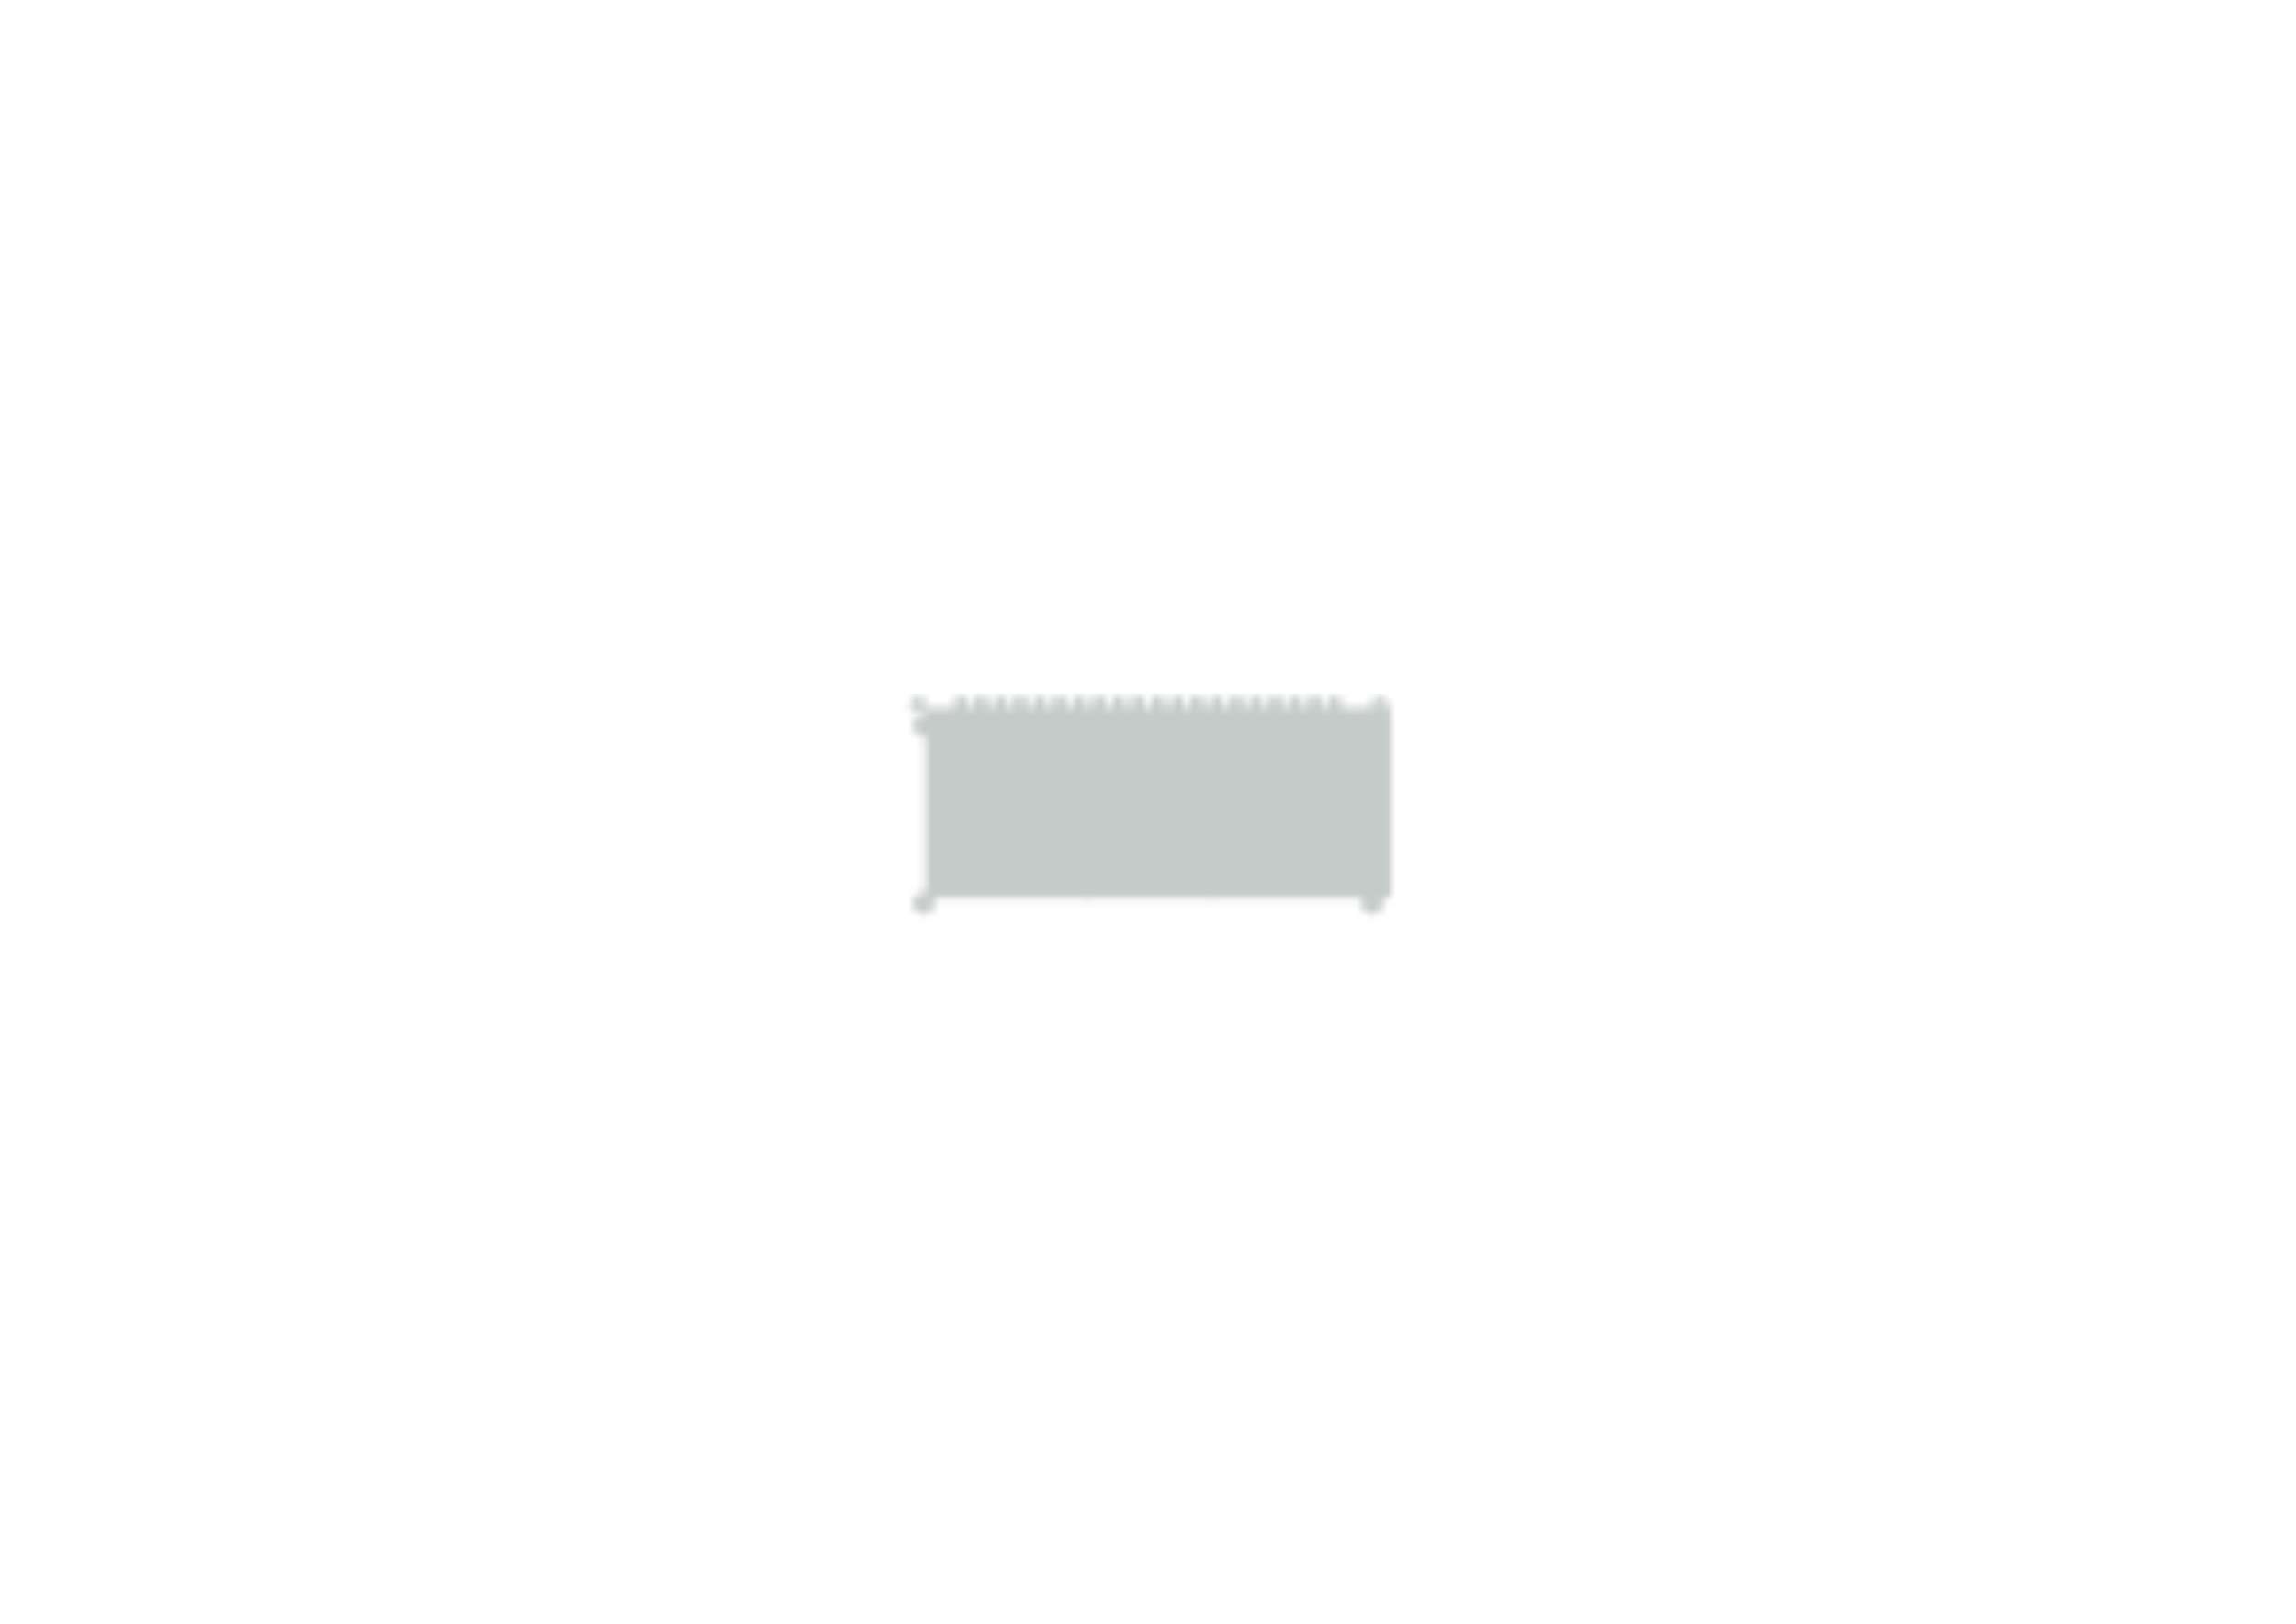 <?xml version='1.0' encoding='ASCII' standalone='yes'?>
<svg xmlns="http://www.w3.org/2000/svg" version="1.1" width="297.002mm" height="210.007mm" viewBox="0 0 297.002 210.007">
            <title>Picture generated by PcbDraw </title>
            <desc>Picture generated by PcbDraw</desc>
        <defs><clipPath id="cut-off"><path d=" M 116.001 117.334 A 3 3 0 0 0 119.001 120.334 L 178.001 120.334 A 3 3 0 0 0 181.001 117.334 L 181.001 92.673 A 3 3 0 0 0 178.001 89.673 L 119.001 89.673 A 3 3 0 0 0 116.001 92.673 L 116.001 117.334 " style="fill-rule: evenodd;"/></clipPath><mask id="pads-mask-silkscreen"><rect x="117.046" y="91.524" width="60.215" height="24.644" fill="white"/><g style="fill:#000000; fill-opacity:0.0;  stroke:#000000; stroke-width:0.5; stroke-opacity:1;  stroke-linecap:round; stroke-linejoin:round;">
<path d="M118.541 90.374 A0.75 0.75 0.0 0 0 117.791 91.124"/>
<path d="M119.291 91.124 A0.75 0.75 0.0 0 0 118.541 90.374"/>
<path d="M117.791 91.124 A0.75 0.75 0.0 0 0 118.541 91.874"/>
<path d="M118.541 91.874 A0.75 0.75 0.0 0 0 119.291 91.124"/>
<path d="M178.231 90.374 A0.75 0.75 0.0 0 0 177.481 91.124"/>
<path d="M178.981 91.124 A0.75 0.75 0.0 0 0 178.231 90.374"/>
<path d="M177.481 91.124 A0.75 0.75 0.0 0 0 178.231 91.874"/>
<path d="M178.231 91.874 A0.75 0.75 0.0 0 0 178.981 91.124"/>
<g style="fill:#000000; fill-opacity:1;  stroke:#000000; stroke-width:0; stroke-opacity:1;  stroke-linecap:round; stroke-linejoin:round;">
<circle cx="140.488" cy="116.91" r="0.2"/> 
</g>
<g style="fill:#000000; fill-opacity:1;  stroke:#000000; stroke-width:0; stroke-opacity:1;  stroke-linecap:round; stroke-linejoin:round;">
<circle cx="156.488" cy="116.91" r="0.2"/> 
</g>
<g style="fill:#000000; fill-opacity:1;  stroke:#000000; stroke-width:0; stroke-opacity:1;  stroke-linecap:round; stroke-linejoin:round;">
<path style="fill:#000000; fill-opacity:1;  stroke:#000000; stroke-width:0; stroke-opacity:1;  stroke-linecap:round; stroke-linejoin:round;fill-rule:evenodd;" d="M 138.163,113.811 138.143,113.807 138.127,113.796 138.116,113.779 138.112,113.76 138.112,111.56 138.116,111.54 138.127,111.524 138.143,111.513 138.163,111.509 138.513,111.509 138.532,111.513 138.549,111.524 138.56,111.54 138.564,111.56 138.564,113.76 138.56,113.779 138.549,113.796 138.532,113.807 138.513,113.811 Z"/> 
<path style="fill:#000000; fill-opacity:1;  stroke:#000000; stroke-width:0; stroke-opacity:1;  stroke-linecap:round; stroke-linejoin:round;fill-rule:evenodd;" d="M 138.863,113.811 138.843,113.807 138.827,113.796 138.816,113.779 138.812,113.76 138.812,111.56 138.816,111.54 138.827,111.524 138.843,111.513 138.863,111.509 139.213,111.509 139.232,111.513 139.249,111.524 139.26,111.54 139.263,111.56 139.263,113.76 139.26,113.779 139.249,113.796 139.232,113.807 139.213,113.811 Z"/> 
<path style="fill:#000000; fill-opacity:1;  stroke:#000000; stroke-width:0; stroke-opacity:1;  stroke-linecap:round; stroke-linejoin:round;fill-rule:evenodd;" d="M 139.563,113.811 139.543,113.807 139.527,113.796 139.516,113.779 139.512,113.76 139.512,111.56 139.516,111.54 139.527,111.524 139.543,111.513 139.563,111.509 139.913,111.509 139.932,111.513 139.949,111.524 139.96,111.54 139.964,111.56 139.964,113.76 139.96,113.779 139.949,113.796 139.932,113.807 139.913,113.811 Z"/> 
<path style="fill:#000000; fill-opacity:1;  stroke:#000000; stroke-width:0; stroke-opacity:1;  stroke-linecap:round; stroke-linejoin:round;fill-rule:evenodd;" d="M 140.263,113.811 140.243,113.807 140.227,113.796 140.216,113.779 140.212,113.76 140.212,111.56 140.216,111.54 140.227,111.524 140.243,111.513 140.263,111.509 140.613,111.509 140.632,111.513 140.649,111.524 140.66,111.54 140.663,111.56 140.663,113.76 140.66,113.779 140.649,113.796 140.632,113.807 140.613,113.811 Z"/> 
<path style="fill:#000000; fill-opacity:1;  stroke:#000000; stroke-width:0; stroke-opacity:1;  stroke-linecap:round; stroke-linejoin:round;fill-rule:evenodd;" d="M 140.963,113.811 140.943,113.807 140.927,113.796 140.916,113.779 140.912,113.76 140.912,111.56 140.916,111.54 140.927,111.524 140.943,111.513 140.963,111.509 141.313,111.509 141.332,111.513 141.349,111.524 141.36,111.54 141.363,111.56 141.363,113.76 141.36,113.779 141.349,113.796 141.332,113.807 141.313,113.811 Z"/> 
<path style="fill:#000000; fill-opacity:1;  stroke:#000000; stroke-width:0; stroke-opacity:1;  stroke-linecap:round; stroke-linejoin:round;fill-rule:evenodd;" d="M 141.663,113.811 141.643,113.807 141.627,113.796 141.616,113.779 141.612,113.76 141.612,111.56 141.616,111.54 141.627,111.524 141.643,111.513 141.663,111.509 142.013,111.509 142.032,111.513 142.049,111.524 142.06,111.54 142.064,111.56 142.064,113.76 142.06,113.779 142.049,113.796 142.032,113.807 142.013,113.811 Z"/> 
<path style="fill:#000000; fill-opacity:1;  stroke:#000000; stroke-width:0; stroke-opacity:1;  stroke-linecap:round; stroke-linejoin:round;fill-rule:evenodd;" d="M 142.363,113.811 142.343,113.807 142.327,113.796 142.316,113.779 142.312,113.76 142.312,111.56 142.316,111.54 142.327,111.524 142.343,111.513 142.363,111.509 142.713,111.509 142.732,111.513 142.749,111.524 142.76,111.54 142.763,111.56 142.763,113.76 142.76,113.779 142.749,113.796 142.732,113.807 142.713,113.811 Z"/> 
<path style="fill:#000000; fill-opacity:1;  stroke:#000000; stroke-width:0; stroke-opacity:1;  stroke-linecap:round; stroke-linejoin:round;fill-rule:evenodd;" d="M 143.063,113.811 143.043,113.807 143.027,113.796 143.016,113.779 143.012,113.76 143.012,111.56 143.016,111.54 143.027,111.524 143.043,111.513 143.063,111.509 143.413,111.509 143.432,111.513 143.449,111.524 143.46,111.54 143.464,111.56 143.464,113.76 143.46,113.779 143.449,113.796 143.432,113.807 143.413,113.811 Z"/> 
<path style="fill:#000000; fill-opacity:1;  stroke:#000000; stroke-width:0; stroke-opacity:1;  stroke-linecap:round; stroke-linejoin:round;fill-rule:evenodd;" d="M 143.763,113.811 143.743,113.807 143.727,113.796 143.716,113.779 143.712,113.76 143.712,111.56 143.716,111.54 143.727,111.524 143.743,111.513 143.763,111.509 144.113,111.509 144.132,111.513 144.149,111.524 144.16,111.54 144.163,111.56 144.163,113.76 144.16,113.779 144.149,113.796 144.132,113.807 144.113,113.811 Z"/> 
<path style="fill:#000000; fill-opacity:1;  stroke:#000000; stroke-width:0; stroke-opacity:1;  stroke-linecap:round; stroke-linejoin:round;fill-rule:evenodd;" d="M 144.463,113.811 144.443,113.807 144.427,113.796 144.416,113.779 144.412,113.76 144.412,111.56 144.416,111.54 144.427,111.524 144.443,111.513 144.463,111.509 144.813,111.509 144.832,111.513 144.849,111.524 144.86,111.54 144.863,111.56 144.863,113.76 144.86,113.779 144.849,113.796 144.832,113.807 144.813,113.811 Z"/> 
<path style="fill:#000000; fill-opacity:1;  stroke:#000000; stroke-width:0; stroke-opacity:1;  stroke-linecap:round; stroke-linejoin:round;fill-rule:evenodd;" d="M 145.163,113.811 145.143,113.807 145.127,113.796 145.116,113.779 145.112,113.76 145.112,111.56 145.116,111.54 145.127,111.524 145.143,111.513 145.163,111.509 145.513,111.509 145.532,111.513 145.549,111.524 145.56,111.54 145.564,111.56 145.564,113.76 145.56,113.779 145.549,113.796 145.532,113.807 145.513,113.811 Z"/> 
<path style="fill:#000000; fill-opacity:1;  stroke:#000000; stroke-width:0; stroke-opacity:1;  stroke-linecap:round; stroke-linejoin:round;fill-rule:evenodd;" d="M 145.863,113.811 145.843,113.807 145.827,113.796 145.816,113.779 145.812,113.76 145.812,111.56 145.816,111.54 145.827,111.524 145.843,111.513 145.863,111.509 146.213,111.509 146.232,111.513 146.249,111.524 146.26,111.54 146.263,111.56 146.263,113.76 146.26,113.779 146.249,113.796 146.232,113.807 146.213,113.811 Z"/> 
<path style="fill:#000000; fill-opacity:1;  stroke:#000000; stroke-width:0; stroke-opacity:1;  stroke-linecap:round; stroke-linejoin:round;fill-rule:evenodd;" d="M 146.563,113.811 146.543,113.807 146.527,113.796 146.516,113.779 146.512,113.76 146.512,111.56 146.516,111.54 146.527,111.524 146.543,111.513 146.563,111.509 146.913,111.509 146.932,111.513 146.949,111.524 146.96,111.54 146.964,111.56 146.964,113.76 146.96,113.779 146.949,113.796 146.932,113.807 146.913,113.811 Z"/> 
<path style="fill:#000000; fill-opacity:1;  stroke:#000000; stroke-width:0; stroke-opacity:1;  stroke-linecap:round; stroke-linejoin:round;fill-rule:evenodd;" d="M 147.263,113.811 147.243,113.807 147.227,113.796 147.216,113.779 147.212,113.76 147.212,111.56 147.216,111.54 147.227,111.524 147.243,111.513 147.263,111.509 147.613,111.509 147.632,111.513 147.649,111.524 147.66,111.54 147.663,111.56 147.663,113.76 147.66,113.779 147.649,113.796 147.632,113.807 147.613,113.811 Z"/> 
<path style="fill:#000000; fill-opacity:1;  stroke:#000000; stroke-width:0; stroke-opacity:1;  stroke-linecap:round; stroke-linejoin:round;fill-rule:evenodd;" d="M 147.963,113.811 147.943,113.807 147.927,113.796 147.916,113.779 147.912,113.76 147.912,111.56 147.916,111.54 147.927,111.524 147.943,111.513 147.963,111.509 148.313,111.509 148.332,111.513 148.349,111.524 148.36,111.54 148.363,111.56 148.363,113.76 148.36,113.779 148.349,113.796 148.332,113.807 148.313,113.811 Z"/> 
<path style="fill:#000000; fill-opacity:1;  stroke:#000000; stroke-width:0; stroke-opacity:1;  stroke-linecap:round; stroke-linejoin:round;fill-rule:evenodd;" d="M 148.663,113.811 148.643,113.807 148.627,113.796 148.616,113.779 148.612,113.76 148.612,111.56 148.616,111.54 148.627,111.524 148.643,111.513 148.663,111.509 149.013,111.509 149.032,111.513 149.049,111.524 149.06,111.54 149.064,111.56 149.064,113.76 149.06,113.779 149.049,113.796 149.032,113.807 149.013,113.811 Z"/> 
<path style="fill:#000000; fill-opacity:1;  stroke:#000000; stroke-width:0; stroke-opacity:1;  stroke-linecap:round; stroke-linejoin:round;fill-rule:evenodd;" d="M 149.363,113.811 149.343,113.807 149.327,113.796 149.316,113.779 149.312,113.76 149.312,111.56 149.316,111.54 149.327,111.524 149.343,111.513 149.363,111.509 149.713,111.509 149.732,111.513 149.749,111.524 149.76,111.54 149.763,111.56 149.763,113.76 149.76,113.779 149.749,113.796 149.732,113.807 149.713,113.811 Z"/> 
<path style="fill:#000000; fill-opacity:1;  stroke:#000000; stroke-width:0; stroke-opacity:1;  stroke-linecap:round; stroke-linejoin:round;fill-rule:evenodd;" d="M 150.063,113.811 150.043,113.807 150.027,113.796 150.016,113.779 150.012,113.76 150.012,111.56 150.016,111.54 150.027,111.524 150.043,111.513 150.063,111.509 150.413,111.509 150.432,111.513 150.449,111.524 150.46,111.54 150.464,111.56 150.464,113.76 150.46,113.779 150.449,113.796 150.432,113.807 150.413,113.811 Z"/> 
<path style="fill:#000000; fill-opacity:1;  stroke:#000000; stroke-width:0; stroke-opacity:1;  stroke-linecap:round; stroke-linejoin:round;fill-rule:evenodd;" d="M 150.763,113.811 150.743,113.807 150.727,113.796 150.716,113.779 150.712,113.76 150.712,111.56 150.716,111.54 150.727,111.524 150.743,111.513 150.763,111.509 151.113,111.509 151.132,111.513 151.149,111.524 151.16,111.54 151.163,111.56 151.163,113.76 151.16,113.779 151.149,113.796 151.132,113.807 151.113,113.811 Z"/> 
<path style="fill:#000000; fill-opacity:1;  stroke:#000000; stroke-width:0; stroke-opacity:1;  stroke-linecap:round; stroke-linejoin:round;fill-rule:evenodd;" d="M 151.463,113.811 151.443,113.807 151.427,113.796 151.416,113.779 151.412,113.76 151.412,111.56 151.416,111.54 151.427,111.524 151.443,111.513 151.463,111.509 151.813,111.509 151.832,111.513 151.849,111.524 151.86,111.54 151.863,111.56 151.863,113.76 151.86,113.779 151.849,113.796 151.832,113.807 151.813,113.811 Z"/> 
<path style="fill:#000000; fill-opacity:1;  stroke:#000000; stroke-width:0; stroke-opacity:1;  stroke-linecap:round; stroke-linejoin:round;fill-rule:evenodd;" d="M 152.163,113.811 152.143,113.807 152.127,113.796 152.116,113.779 152.112,113.76 152.112,111.56 152.116,111.54 152.127,111.524 152.143,111.513 152.163,111.509 152.513,111.509 152.532,111.513 152.549,111.524 152.56,111.54 152.564,111.56 152.564,113.76 152.56,113.779 152.549,113.796 152.532,113.807 152.513,113.811 Z"/> 
<path style="fill:#000000; fill-opacity:1;  stroke:#000000; stroke-width:0; stroke-opacity:1;  stroke-linecap:round; stroke-linejoin:round;fill-rule:evenodd;" d="M 152.863,113.811 152.843,113.807 152.827,113.796 152.816,113.779 152.812,113.76 152.812,111.56 152.816,111.54 152.827,111.524 152.843,111.513 152.863,111.509 153.213,111.509 153.232,111.513 153.249,111.524 153.26,111.54 153.263,111.56 153.263,113.76 153.26,113.779 153.249,113.796 153.232,113.807 153.213,113.811 Z"/> 
<path style="fill:#000000; fill-opacity:1;  stroke:#000000; stroke-width:0; stroke-opacity:1;  stroke-linecap:round; stroke-linejoin:round;fill-rule:evenodd;" d="M 153.563,113.811 153.543,113.807 153.527,113.796 153.516,113.779 153.512,113.76 153.512,111.56 153.516,111.54 153.527,111.524 153.543,111.513 153.563,111.509 153.913,111.509 153.932,111.513 153.949,111.524 153.96,111.54 153.964,111.56 153.964,113.76 153.96,113.779 153.949,113.796 153.932,113.807 153.913,113.811 Z"/> 
<path style="fill:#000000; fill-opacity:1;  stroke:#000000; stroke-width:0; stroke-opacity:1;  stroke-linecap:round; stroke-linejoin:round;fill-rule:evenodd;" d="M 154.263,113.811 154.243,113.807 154.227,113.796 154.216,113.779 154.212,113.76 154.212,111.56 154.216,111.54 154.227,111.524 154.243,111.513 154.263,111.509 154.613,111.509 154.632,111.513 154.649,111.524 154.66,111.54 154.663,111.56 154.663,113.76 154.66,113.779 154.649,113.796 154.632,113.807 154.613,113.811 Z"/> 
<path style="fill:#000000; fill-opacity:1;  stroke:#000000; stroke-width:0; stroke-opacity:1;  stroke-linecap:round; stroke-linejoin:round;fill-rule:evenodd;" d="M 154.963,113.811 154.943,113.807 154.927,113.796 154.916,113.779 154.912,113.76 154.912,111.56 154.916,111.54 154.927,111.524 154.943,111.513 154.963,111.509 155.313,111.509 155.332,111.513 155.349,111.524 155.36,111.54 155.363,111.56 155.363,113.76 155.36,113.779 155.349,113.796 155.332,113.807 155.313,113.811 Z"/> 
<path style="fill:#000000; fill-opacity:1;  stroke:#000000; stroke-width:0; stroke-opacity:1;  stroke-linecap:round; stroke-linejoin:round;fill-rule:evenodd;" d="M 155.663,113.811 155.643,113.807 155.627,113.796 155.616,113.779 155.612,113.76 155.612,111.56 155.616,111.54 155.627,111.524 155.643,111.513 155.663,111.509 156.013,111.509 156.032,111.513 156.049,111.524 156.06,111.54 156.064,111.56 156.064,113.76 156.06,113.779 156.049,113.796 156.032,113.807 156.013,113.811 Z"/> 
<path style="fill:#000000; fill-opacity:1;  stroke:#000000; stroke-width:0; stroke-opacity:1;  stroke-linecap:round; stroke-linejoin:round;fill-rule:evenodd;" d="M 156.363,113.811 156.343,113.807 156.327,113.796 156.316,113.779 156.312,113.76 156.312,111.56 156.316,111.54 156.327,111.524 156.343,111.513 156.363,111.509 156.713,111.509 156.732,111.513 156.749,111.524 156.76,111.54 156.763,111.56 156.763,113.76 156.76,113.779 156.749,113.796 156.732,113.807 156.713,113.811 Z"/> 
<path style="fill:#000000; fill-opacity:1;  stroke:#000000; stroke-width:0; stroke-opacity:1;  stroke-linecap:round; stroke-linejoin:round;fill-rule:evenodd;" d="M 157.063,113.811 157.043,113.807 157.027,113.796 157.016,113.779 157.012,113.76 157.012,111.56 157.016,111.54 157.027,111.524 157.043,111.513 157.063,111.509 157.413,111.509 157.432,111.513 157.449,111.524 157.46,111.54 157.464,111.56 157.464,113.76 157.46,113.779 157.449,113.796 157.432,113.807 157.413,113.811 Z"/> 
<path style="fill:#000000; fill-opacity:1;  stroke:#000000; stroke-width:0; stroke-opacity:1;  stroke-linecap:round; stroke-linejoin:round;fill-rule:evenodd;" d="M 157.763,113.811 157.743,113.807 157.727,113.796 157.716,113.779 157.712,113.76 157.712,111.56 157.716,111.54 157.727,111.524 157.743,111.513 157.763,111.509 158.113,111.509 158.132,111.513 158.149,111.524 158.16,111.54 158.163,111.56 158.163,113.76 158.16,113.779 158.149,113.796 158.132,113.807 158.113,113.811 Z"/> 
<path style="fill:#000000; fill-opacity:1;  stroke:#000000; stroke-width:0; stroke-opacity:1;  stroke-linecap:round; stroke-linejoin:round;fill-rule:evenodd;" d="M 158.463,113.811 158.443,113.807 158.427,113.796 158.416,113.779 158.412,113.76 158.412,111.56 158.416,111.54 158.427,111.524 158.443,111.513 158.463,111.509 158.813,111.509 158.832,111.513 158.849,111.524 158.86,111.54 158.863,111.56 158.863,113.76 158.86,113.779 158.849,113.796 158.832,113.807 158.813,113.811 Z"/> 
</g>
<g style="fill:#000000; fill-opacity:1;  stroke:#000000; stroke-width:0; stroke-opacity:1;  stroke-linecap:round; stroke-linejoin:round;">
<circle cx="119.501" cy="93.834" r="1.4"/> 
</g>
<g style="fill:#000000; fill-opacity:1;  stroke:#000000; stroke-width:0; stroke-opacity:1;  stroke-linecap:round; stroke-linejoin:round;">
<circle cx="119.501" cy="116.834" r="1.4"/> 
</g>
<g style="fill:#000000; fill-opacity:1;  stroke:#000000; stroke-width:0; stroke-opacity:1;  stroke-linecap:round; stroke-linejoin:round;">
<circle cx="177.501" cy="93.834" r="1.4"/> 
</g>
<g style="fill:#000000; fill-opacity:1;  stroke:#000000; stroke-width:0; stroke-opacity:1;  stroke-linecap:round; stroke-linejoin:round;">
<circle cx="177.501" cy="116.834" r="1.4"/> 
</g>
<g style="fill:#000000; fill-opacity:1;  stroke:#000000; stroke-width:0; stroke-opacity:1;  stroke-linecap:round; stroke-linejoin:round;">
<circle cx="124.371" cy="95.104" r="0.889"/> 
</g>
<g style="fill:#000000; fill-opacity:1;  stroke:#000000; stroke-width:0; stroke-opacity:1;  stroke-linecap:round; stroke-linejoin:round;">
<circle cx="124.371" cy="92.564" r="0.889"/> 
</g>
<g style="fill:#000000; fill-opacity:1;  stroke:#000000; stroke-width:0; stroke-opacity:1;  stroke-linecap:round; stroke-linejoin:round;">
<circle cx="126.911" cy="95.104" r="0.889"/> 
</g>
<g style="fill:#000000; fill-opacity:1;  stroke:#000000; stroke-width:0; stroke-opacity:1;  stroke-linecap:round; stroke-linejoin:round;">
<circle cx="126.911" cy="92.564" r="0.889"/> 
</g>
<g style="fill:#000000; fill-opacity:1;  stroke:#000000; stroke-width:0; stroke-opacity:1;  stroke-linecap:round; stroke-linejoin:round;">
<circle cx="129.451" cy="95.104" r="0.889"/> 
</g>
<g style="fill:#000000; fill-opacity:1;  stroke:#000000; stroke-width:0; stroke-opacity:1;  stroke-linecap:round; stroke-linejoin:round;">
<circle cx="129.451" cy="92.564" r="0.889"/> 
</g>
<g style="fill:#000000; fill-opacity:1;  stroke:#000000; stroke-width:0; stroke-opacity:1;  stroke-linecap:round; stroke-linejoin:round;">
<circle cx="131.991" cy="95.104" r="0.889"/> 
</g>
<g style="fill:#000000; fill-opacity:1;  stroke:#000000; stroke-width:0; stroke-opacity:1;  stroke-linecap:round; stroke-linejoin:round;">
<circle cx="131.991" cy="92.564" r="0.889"/> 
</g>
<g style="fill:#000000; fill-opacity:1;  stroke:#000000; stroke-width:0; stroke-opacity:1;  stroke-linecap:round; stroke-linejoin:round;">
<circle cx="134.531" cy="95.104" r="0.889"/> 
</g>
<g style="fill:#000000; fill-opacity:1;  stroke:#000000; stroke-width:0; stroke-opacity:1;  stroke-linecap:round; stroke-linejoin:round;">
<circle cx="134.531" cy="92.564" r="0.889"/> 
</g>
<g style="fill:#000000; fill-opacity:1;  stroke:#000000; stroke-width:0; stroke-opacity:1;  stroke-linecap:round; stroke-linejoin:round;">
<circle cx="137.071" cy="95.104" r="0.889"/> 
</g>
<g style="fill:#000000; fill-opacity:1;  stroke:#000000; stroke-width:0; stroke-opacity:1;  stroke-linecap:round; stroke-linejoin:round;">
<circle cx="137.071" cy="92.564" r="0.889"/> 
</g>
<g style="fill:#000000; fill-opacity:1;  stroke:#000000; stroke-width:0; stroke-opacity:1;  stroke-linecap:round; stroke-linejoin:round;">
<circle cx="139.611" cy="95.104" r="0.889"/> 
</g>
<g style="fill:#000000; fill-opacity:1;  stroke:#000000; stroke-width:0; stroke-opacity:1;  stroke-linecap:round; stroke-linejoin:round;">
<circle cx="139.611" cy="92.564" r="0.889"/> 
</g>
<g style="fill:#000000; fill-opacity:1;  stroke:#000000; stroke-width:0; stroke-opacity:1;  stroke-linecap:round; stroke-linejoin:round;">
<circle cx="142.151" cy="95.104" r="0.889"/> 
</g>
<g style="fill:#000000; fill-opacity:1;  stroke:#000000; stroke-width:0; stroke-opacity:1;  stroke-linecap:round; stroke-linejoin:round;">
<circle cx="142.151" cy="92.564" r="0.889"/> 
</g>
<g style="fill:#000000; fill-opacity:1;  stroke:#000000; stroke-width:0; stroke-opacity:1;  stroke-linecap:round; stroke-linejoin:round;">
<circle cx="144.691" cy="95.104" r="0.889"/> 
</g>
<g style="fill:#000000; fill-opacity:1;  stroke:#000000; stroke-width:0; stroke-opacity:1;  stroke-linecap:round; stroke-linejoin:round;">
<circle cx="144.691" cy="92.564" r="0.889"/> 
</g>
<g style="fill:#000000; fill-opacity:1;  stroke:#000000; stroke-width:0; stroke-opacity:1;  stroke-linecap:round; stroke-linejoin:round;">
<circle cx="147.231" cy="95.104" r="0.889"/> 
</g>
<g style="fill:#000000; fill-opacity:1;  stroke:#000000; stroke-width:0; stroke-opacity:1;  stroke-linecap:round; stroke-linejoin:round;">
<circle cx="147.231" cy="92.564" r="0.889"/> 
</g>
<g style="fill:#000000; fill-opacity:1;  stroke:#000000; stroke-width:0; stroke-opacity:1;  stroke-linecap:round; stroke-linejoin:round;">
<circle cx="149.771" cy="95.104" r="0.889"/> 
</g>
<g style="fill:#000000; fill-opacity:1;  stroke:#000000; stroke-width:0; stroke-opacity:1;  stroke-linecap:round; stroke-linejoin:round;">
<circle cx="149.771" cy="92.564" r="0.889"/> 
</g>
<g style="fill:#000000; fill-opacity:1;  stroke:#000000; stroke-width:0; stroke-opacity:1;  stroke-linecap:round; stroke-linejoin:round;">
<circle cx="152.311" cy="95.104" r="0.889"/> 
</g>
<g style="fill:#000000; fill-opacity:1;  stroke:#000000; stroke-width:0; stroke-opacity:1;  stroke-linecap:round; stroke-linejoin:round;">
<circle cx="152.311" cy="92.564" r="0.889"/> 
</g>
<g style="fill:#000000; fill-opacity:1;  stroke:#000000; stroke-width:0; stroke-opacity:1;  stroke-linecap:round; stroke-linejoin:round;">
<circle cx="154.851" cy="95.104" r="0.889"/> 
</g>
<g style="fill:#000000; fill-opacity:1;  stroke:#000000; stroke-width:0; stroke-opacity:1;  stroke-linecap:round; stroke-linejoin:round;">
<circle cx="154.851" cy="92.564" r="0.889"/> 
</g>
<g style="fill:#000000; fill-opacity:1;  stroke:#000000; stroke-width:0; stroke-opacity:1;  stroke-linecap:round; stroke-linejoin:round;">
<circle cx="157.391" cy="95.104" r="0.889"/> 
</g>
<g style="fill:#000000; fill-opacity:1;  stroke:#000000; stroke-width:0; stroke-opacity:1;  stroke-linecap:round; stroke-linejoin:round;">
<circle cx="157.391" cy="92.564" r="0.889"/> 
</g>
<g style="fill:#000000; fill-opacity:1;  stroke:#000000; stroke-width:0; stroke-opacity:1;  stroke-linecap:round; stroke-linejoin:round;">
<circle cx="159.931" cy="95.104" r="0.889"/> 
</g>
<g style="fill:#000000; fill-opacity:1;  stroke:#000000; stroke-width:0; stroke-opacity:1;  stroke-linecap:round; stroke-linejoin:round;">
<circle cx="159.931" cy="92.564" r="0.889"/> 
</g>
<g style="fill:#000000; fill-opacity:1;  stroke:#000000; stroke-width:0; stroke-opacity:1;  stroke-linecap:round; stroke-linejoin:round;">
<circle cx="162.471" cy="95.104" r="0.889"/> 
</g>
<g style="fill:#000000; fill-opacity:1;  stroke:#000000; stroke-width:0; stroke-opacity:1;  stroke-linecap:round; stroke-linejoin:round;">
<circle cx="162.471" cy="92.564" r="0.889"/> 
</g>
<g style="fill:#000000; fill-opacity:1;  stroke:#000000; stroke-width:0; stroke-opacity:1;  stroke-linecap:round; stroke-linejoin:round;">
<circle cx="165.011" cy="95.104" r="0.889"/> 
</g>
<g style="fill:#000000; fill-opacity:1;  stroke:#000000; stroke-width:0; stroke-opacity:1;  stroke-linecap:round; stroke-linejoin:round;">
<circle cx="165.011" cy="92.564" r="0.889"/> 
</g>
<g style="fill:#000000; fill-opacity:1;  stroke:#000000; stroke-width:0; stroke-opacity:1;  stroke-linecap:round; stroke-linejoin:round;">
<circle cx="167.551" cy="95.104" r="0.889"/> 
</g>
<g style="fill:#000000; fill-opacity:1;  stroke:#000000; stroke-width:0; stroke-opacity:1;  stroke-linecap:round; stroke-linejoin:round;">
<circle cx="167.551" cy="92.564" r="0.889"/> 
</g>
<g style="fill:#000000; fill-opacity:1;  stroke:#000000; stroke-width:0; stroke-opacity:1;  stroke-linecap:round; stroke-linejoin:round;">
<circle cx="170.091" cy="95.104" r="0.889"/> 
</g>
<g style="fill:#000000; fill-opacity:1;  stroke:#000000; stroke-width:0; stroke-opacity:1;  stroke-linecap:round; stroke-linejoin:round;">
<circle cx="170.091" cy="92.564" r="0.889"/> 
</g>
<g style="fill:#000000; fill-opacity:1;  stroke:#000000; stroke-width:0; stroke-opacity:1;  stroke-linecap:round; stroke-linejoin:round;">
<circle cx="172.631" cy="95.104" r="0.889"/> 
</g>
<g style="fill:#000000; fill-opacity:1;  stroke:#000000; stroke-width:0; stroke-opacity:1;  stroke-linecap:round; stroke-linejoin:round;">
<circle cx="172.631" cy="92.564" r="0.889"/> 
</g>
<g style="fill:#000000; fill-opacity:1;  stroke:#000000; stroke-width:0; stroke-opacity:1;  stroke-linecap:round; stroke-linejoin:round;">
<path style="fill:#000000; fill-opacity:1;  stroke:#000000; stroke-width:0; stroke-opacity:1;  stroke-linecap:round; stroke-linejoin:round;fill-rule:evenodd;" d="M 119.092,91.124 119.076,91.254 119.021,91.394 118.931,91.513 118.811,91.604 118.671,91.659 118.541,91.675 118.411,91.659 118.271,91.604 118.152,91.513 118.061,91.394 118.006,91.254 117.99,91.124 118.006,90.993 118.061,90.854 118.152,90.734 118.271,90.644 118.411,90.589 118.541,90.573 118.671,90.589 118.811,90.644 118.931,90.734 119.021,90.854 119.076,90.993 119.092,91.124 Z"/> 
<path style="fill:#000000; fill-opacity:1;  stroke:#000000; stroke-width:0; stroke-opacity:1;  stroke-linecap:round; stroke-linejoin:round;fill-rule:evenodd;" d="M 178.782,91.124 178.766,91.254 178.711,91.394 178.621,91.513 178.501,91.604 178.362,91.659 178.231,91.675 178.101,91.659 177.961,91.604 177.842,91.513 177.751,91.394 177.696,91.254 177.68,91.124 177.696,90.993 177.751,90.854 177.842,90.734 177.961,90.644 178.101,90.589 178.231,90.573 178.362,90.589 178.501,90.644 178.621,90.734 178.711,90.854 178.766,90.993 178.782,91.124 Z"/> 
<path style="fill:#000000; fill-opacity:1;  stroke:#000000; stroke-width:0; stroke-opacity:1;  stroke-linecap:round; stroke-linejoin:round;fill-rule:evenodd;" d="M 125.133,94.42 125.152,94.424 125.169,94.434 125.18,94.451 125.183,94.47 125.183,97.518 125.18,97.538 125.169,97.554 125.152,97.565 125.133,97.569 123.609,97.569 123.589,97.565 123.573,97.554 123.562,97.538 123.558,97.518 123.558,94.47 123.562,94.451 123.573,94.434 123.589,94.424 123.609,94.42 Z"/> 
<path style="fill:#000000; fill-opacity:1;  stroke:#000000; stroke-width:0; stroke-opacity:1;  stroke-linecap:round; stroke-linejoin:round;fill-rule:evenodd;" d="M 125.133,90.102 125.152,90.106 125.169,90.117 125.18,90.133 125.183,90.152 125.183,93.2 125.18,93.22 125.169,93.236 125.152,93.247 125.133,93.251 123.609,93.251 123.589,93.247 123.573,93.236 123.562,93.22 123.558,93.2 123.558,90.152 123.562,90.133 123.573,90.117 123.589,90.106 123.609,90.102 Z"/> 
<path style="fill:#000000; fill-opacity:1;  stroke:#000000; stroke-width:0; stroke-opacity:1;  stroke-linecap:round; stroke-linejoin:round;fill-rule:evenodd;" d="M 126.149,97.569 126.129,97.565 126.113,97.554 126.102,97.538 126.098,97.518 126.098,94.47 126.102,94.451 126.113,94.434 126.129,94.424 126.149,94.42 127.673,94.42 127.692,94.424 127.709,94.434 127.72,94.451 127.724,94.47 127.724,97.518 127.72,97.538 127.709,97.554 127.692,97.565 127.673,97.569 Z"/> 
<path style="fill:#000000; fill-opacity:1;  stroke:#000000; stroke-width:0; stroke-opacity:1;  stroke-linecap:round; stroke-linejoin:round;fill-rule:evenodd;" d="M 127.673,90.102 127.692,90.106 127.709,90.117 127.72,90.133 127.724,90.152 127.724,93.2 127.72,93.22 127.709,93.236 127.692,93.247 127.673,93.251 126.149,93.251 126.129,93.247 126.113,93.236 126.102,93.22 126.098,93.2 126.098,90.152 126.102,90.133 126.113,90.117 126.129,90.106 126.149,90.102 Z"/> 
<path style="fill:#000000; fill-opacity:1;  stroke:#000000; stroke-width:0; stroke-opacity:1;  stroke-linecap:round; stroke-linejoin:round;fill-rule:evenodd;" d="M 128.689,97.569 128.669,97.565 128.653,97.554 128.642,97.538 128.638,97.518 128.638,94.47 128.642,94.451 128.653,94.434 128.669,94.424 128.689,94.42 130.213,94.42 130.232,94.424 130.249,94.434 130.26,94.451 130.263,94.47 130.263,97.518 130.26,97.538 130.249,97.554 130.232,97.565 130.213,97.569 Z"/> 
<path style="fill:#000000; fill-opacity:1;  stroke:#000000; stroke-width:0; stroke-opacity:1;  stroke-linecap:round; stroke-linejoin:round;fill-rule:evenodd;" d="M 130.213,90.102 130.232,90.106 130.249,90.117 130.26,90.133 130.263,90.152 130.263,93.2 130.26,93.22 130.249,93.236 130.232,93.247 130.213,93.251 128.689,93.251 128.669,93.247 128.653,93.236 128.642,93.22 128.638,93.2 128.638,90.152 128.642,90.133 128.653,90.117 128.669,90.106 128.689,90.102 Z"/> 
<path style="fill:#000000; fill-opacity:1;  stroke:#000000; stroke-width:0; stroke-opacity:1;  stroke-linecap:round; stroke-linejoin:round;fill-rule:evenodd;" d="M 131.229,97.569 131.209,97.565 131.193,97.554 131.182,97.538 131.178,97.518 131.178,94.47 131.182,94.451 131.193,94.434 131.209,94.424 131.229,94.42 132.753,94.42 132.772,94.424 132.789,94.434 132.8,94.451 132.804,94.47 132.804,97.518 132.8,97.538 132.789,97.554 132.772,97.565 132.753,97.569 Z"/> 
<path style="fill:#000000; fill-opacity:1;  stroke:#000000; stroke-width:0; stroke-opacity:1;  stroke-linecap:round; stroke-linejoin:round;fill-rule:evenodd;" d="M 132.753,90.102 132.772,90.106 132.789,90.117 132.8,90.133 132.804,90.152 132.804,93.2 132.8,93.22 132.789,93.236 132.772,93.247 132.753,93.251 131.229,93.251 131.209,93.247 131.193,93.236 131.182,93.22 131.178,93.2 131.178,90.152 131.182,90.133 131.193,90.117 131.209,90.106 131.229,90.102 Z"/> 
<path style="fill:#000000; fill-opacity:1;  stroke:#000000; stroke-width:0; stroke-opacity:1;  stroke-linecap:round; stroke-linejoin:round;fill-rule:evenodd;" d="M 133.769,97.569 133.749,97.565 133.733,97.554 133.722,97.538 133.718,97.518 133.718,94.47 133.722,94.451 133.733,94.434 133.749,94.424 133.769,94.42 135.293,94.42 135.312,94.424 135.329,94.434 135.34,94.451 135.344,94.47 135.344,97.518 135.34,97.538 135.329,97.554 135.312,97.565 135.293,97.569 Z"/> 
<path style="fill:#000000; fill-opacity:1;  stroke:#000000; stroke-width:0; stroke-opacity:1;  stroke-linecap:round; stroke-linejoin:round;fill-rule:evenodd;" d="M 135.293,90.102 135.312,90.106 135.329,90.117 135.34,90.133 135.344,90.152 135.344,93.2 135.34,93.22 135.329,93.236 135.312,93.247 135.293,93.251 133.769,93.251 133.749,93.247 133.733,93.236 133.722,93.22 133.718,93.2 133.718,90.152 133.722,90.133 133.733,90.117 133.749,90.106 133.769,90.102 Z"/> 
<path style="fill:#000000; fill-opacity:1;  stroke:#000000; stroke-width:0; stroke-opacity:1;  stroke-linecap:round; stroke-linejoin:round;fill-rule:evenodd;" d="M 136.309,97.569 136.289,97.565 136.273,97.554 136.262,97.538 136.258,97.518 136.258,94.47 136.262,94.451 136.273,94.434 136.289,94.424 136.309,94.42 137.833,94.42 137.852,94.424 137.869,94.434 137.88,94.451 137.883,94.47 137.883,97.518 137.88,97.538 137.869,97.554 137.852,97.565 137.833,97.569 Z"/> 
<path style="fill:#000000; fill-opacity:1;  stroke:#000000; stroke-width:0; stroke-opacity:1;  stroke-linecap:round; stroke-linejoin:round;fill-rule:evenodd;" d="M 137.833,90.102 137.852,90.106 137.869,90.117 137.88,90.133 137.883,90.152 137.883,93.2 137.88,93.22 137.869,93.236 137.852,93.247 137.833,93.251 136.309,93.251 136.289,93.247 136.273,93.236 136.262,93.22 136.258,93.2 136.258,90.152 136.262,90.133 136.273,90.117 136.289,90.106 136.309,90.102 Z"/> 
<path style="fill:#000000; fill-opacity:1;  stroke:#000000; stroke-width:0; stroke-opacity:1;  stroke-linecap:round; stroke-linejoin:round;fill-rule:evenodd;" d="M 138.849,97.569 138.829,97.565 138.813,97.554 138.802,97.538 138.798,97.518 138.798,94.47 138.802,94.451 138.813,94.434 138.829,94.424 138.849,94.42 140.373,94.42 140.392,94.424 140.409,94.434 140.42,94.451 140.423,94.47 140.423,97.518 140.42,97.538 140.409,97.554 140.392,97.565 140.373,97.569 Z"/> 
<path style="fill:#000000; fill-opacity:1;  stroke:#000000; stroke-width:0; stroke-opacity:1;  stroke-linecap:round; stroke-linejoin:round;fill-rule:evenodd;" d="M 140.373,90.102 140.392,90.106 140.409,90.117 140.42,90.133 140.423,90.152 140.423,93.2 140.42,93.22 140.409,93.236 140.392,93.247 140.373,93.251 138.849,93.251 138.829,93.247 138.813,93.236 138.802,93.22 138.798,93.2 138.798,90.152 138.802,90.133 138.813,90.117 138.829,90.106 138.849,90.102 Z"/> 
<path style="fill:#000000; fill-opacity:1;  stroke:#000000; stroke-width:0; stroke-opacity:1;  stroke-linecap:round; stroke-linejoin:round;fill-rule:evenodd;" d="M 141.389,97.569 141.369,97.565 141.353,97.554 141.342,97.538 141.338,97.518 141.338,94.47 141.342,94.451 141.353,94.434 141.369,94.424 141.389,94.42 142.913,94.42 142.932,94.424 142.949,94.434 142.96,94.451 142.964,94.47 142.964,97.518 142.96,97.538 142.949,97.554 142.932,97.565 142.913,97.569 Z"/> 
<path style="fill:#000000; fill-opacity:1;  stroke:#000000; stroke-width:0; stroke-opacity:1;  stroke-linecap:round; stroke-linejoin:round;fill-rule:evenodd;" d="M 142.913,90.102 142.932,90.106 142.949,90.117 142.96,90.133 142.964,90.152 142.964,93.2 142.96,93.22 142.949,93.236 142.932,93.247 142.913,93.251 141.389,93.251 141.369,93.247 141.353,93.236 141.342,93.22 141.338,93.2 141.338,90.152 141.342,90.133 141.353,90.117 141.369,90.106 141.389,90.102 Z"/> 
<path style="fill:#000000; fill-opacity:1;  stroke:#000000; stroke-width:0; stroke-opacity:1;  stroke-linecap:round; stroke-linejoin:round;fill-rule:evenodd;" d="M 143.929,97.569 143.909,97.565 143.893,97.554 143.882,97.538 143.878,97.518 143.878,94.47 143.882,94.451 143.893,94.434 143.909,94.424 143.929,94.42 145.453,94.42 145.472,94.424 145.489,94.434 145.5,94.451 145.504,94.47 145.504,97.518 145.5,97.538 145.489,97.554 145.472,97.565 145.453,97.569 Z"/> 
<path style="fill:#000000; fill-opacity:1;  stroke:#000000; stroke-width:0; stroke-opacity:1;  stroke-linecap:round; stroke-linejoin:round;fill-rule:evenodd;" d="M 145.453,90.102 145.472,90.106 145.489,90.117 145.5,90.133 145.504,90.152 145.504,93.2 145.5,93.22 145.489,93.236 145.472,93.247 145.453,93.251 143.929,93.251 143.909,93.247 143.893,93.236 143.882,93.22 143.878,93.2 143.878,90.152 143.882,90.133 143.893,90.117 143.909,90.106 143.929,90.102 Z"/> 
<path style="fill:#000000; fill-opacity:1;  stroke:#000000; stroke-width:0; stroke-opacity:1;  stroke-linecap:round; stroke-linejoin:round;fill-rule:evenodd;" d="M 146.469,97.569 146.449,97.565 146.433,97.554 146.422,97.538 146.418,97.518 146.418,94.47 146.422,94.451 146.433,94.434 146.449,94.424 146.469,94.42 147.993,94.42 148.012,94.424 148.029,94.434 148.04,94.451 148.043,94.47 148.043,97.518 148.04,97.538 148.029,97.554 148.012,97.565 147.993,97.569 Z"/> 
<path style="fill:#000000; fill-opacity:1;  stroke:#000000; stroke-width:0; stroke-opacity:1;  stroke-linecap:round; stroke-linejoin:round;fill-rule:evenodd;" d="M 147.993,90.102 148.012,90.106 148.029,90.117 148.04,90.133 148.043,90.152 148.043,93.2 148.04,93.22 148.029,93.236 148.012,93.247 147.993,93.251 146.469,93.251 146.449,93.247 146.433,93.236 146.422,93.22 146.418,93.2 146.418,90.152 146.422,90.133 146.433,90.117 146.449,90.106 146.469,90.102 Z"/> 
<path style="fill:#000000; fill-opacity:1;  stroke:#000000; stroke-width:0; stroke-opacity:1;  stroke-linecap:round; stroke-linejoin:round;fill-rule:evenodd;" d="M 149.009,97.569 148.989,97.565 148.973,97.554 148.962,97.538 148.958,97.518 148.958,94.47 148.962,94.451 148.973,94.434 148.989,94.424 149.009,94.42 150.533,94.42 150.552,94.424 150.569,94.434 150.58,94.451 150.583,94.47 150.583,97.518 150.58,97.538 150.569,97.554 150.552,97.565 150.533,97.569 Z"/> 
<path style="fill:#000000; fill-opacity:1;  stroke:#000000; stroke-width:0; stroke-opacity:1;  stroke-linecap:round; stroke-linejoin:round;fill-rule:evenodd;" d="M 150.533,90.102 150.552,90.106 150.569,90.117 150.58,90.133 150.583,90.152 150.583,93.2 150.58,93.22 150.569,93.236 150.552,93.247 150.533,93.251 149.009,93.251 148.989,93.247 148.973,93.236 148.962,93.22 148.958,93.2 148.958,90.152 148.962,90.133 148.973,90.117 148.989,90.106 149.009,90.102 Z"/> 
<path style="fill:#000000; fill-opacity:1;  stroke:#000000; stroke-width:0; stroke-opacity:1;  stroke-linecap:round; stroke-linejoin:round;fill-rule:evenodd;" d="M 151.549,97.569 151.529,97.565 151.513,97.554 151.502,97.538 151.498,97.518 151.498,94.47 151.502,94.451 151.513,94.434 151.529,94.424 151.549,94.42 153.073,94.42 153.092,94.424 153.109,94.434 153.12,94.451 153.124,94.47 153.124,97.518 153.12,97.538 153.109,97.554 153.092,97.565 153.073,97.569 Z"/> 
<path style="fill:#000000; fill-opacity:1;  stroke:#000000; stroke-width:0; stroke-opacity:1;  stroke-linecap:round; stroke-linejoin:round;fill-rule:evenodd;" d="M 153.073,90.102 153.092,90.106 153.109,90.117 153.12,90.133 153.124,90.152 153.124,93.2 153.12,93.22 153.109,93.236 153.092,93.247 153.073,93.251 151.549,93.251 151.529,93.247 151.513,93.236 151.502,93.22 151.498,93.2 151.498,90.152 151.502,90.133 151.513,90.117 151.529,90.106 151.549,90.102 Z"/> 
<path style="fill:#000000; fill-opacity:1;  stroke:#000000; stroke-width:0; stroke-opacity:1;  stroke-linecap:round; stroke-linejoin:round;fill-rule:evenodd;" d="M 154.089,97.569 154.069,97.565 154.053,97.554 154.042,97.538 154.038,97.518 154.038,94.47 154.042,94.451 154.053,94.434 154.069,94.424 154.089,94.42 155.613,94.42 155.632,94.424 155.649,94.434 155.66,94.451 155.663,94.47 155.663,97.518 155.66,97.538 155.649,97.554 155.632,97.565 155.613,97.569 Z"/> 
<path style="fill:#000000; fill-opacity:1;  stroke:#000000; stroke-width:0; stroke-opacity:1;  stroke-linecap:round; stroke-linejoin:round;fill-rule:evenodd;" d="M 155.613,90.102 155.632,90.106 155.649,90.117 155.66,90.133 155.663,90.152 155.663,93.2 155.66,93.22 155.649,93.236 155.632,93.247 155.613,93.251 154.089,93.251 154.069,93.247 154.053,93.236 154.042,93.22 154.038,93.2 154.038,90.152 154.042,90.133 154.053,90.117 154.069,90.106 154.089,90.102 Z"/> 
<path style="fill:#000000; fill-opacity:1;  stroke:#000000; stroke-width:0; stroke-opacity:1;  stroke-linecap:round; stroke-linejoin:round;fill-rule:evenodd;" d="M 156.629,97.569 156.609,97.565 156.593,97.554 156.582,97.538 156.578,97.518 156.578,94.47 156.582,94.451 156.593,94.434 156.609,94.424 156.629,94.42 158.153,94.42 158.172,94.424 158.189,94.434 158.2,94.451 158.203,94.47 158.203,97.518 158.2,97.538 158.189,97.554 158.172,97.565 158.153,97.569 Z"/> 
<path style="fill:#000000; fill-opacity:1;  stroke:#000000; stroke-width:0; stroke-opacity:1;  stroke-linecap:round; stroke-linejoin:round;fill-rule:evenodd;" d="M 158.153,90.102 158.172,90.106 158.189,90.117 158.2,90.133 158.203,90.152 158.203,93.2 158.2,93.22 158.189,93.236 158.172,93.247 158.153,93.251 156.629,93.251 156.609,93.247 156.593,93.236 156.582,93.22 156.578,93.2 156.578,90.152 156.582,90.133 156.593,90.117 156.609,90.106 156.629,90.102 Z"/> 
<path style="fill:#000000; fill-opacity:1;  stroke:#000000; stroke-width:0; stroke-opacity:1;  stroke-linecap:round; stroke-linejoin:round;fill-rule:evenodd;" d="M 159.169,97.569 159.149,97.565 159.133,97.554 159.122,97.538 159.118,97.518 159.118,94.47 159.122,94.451 159.133,94.434 159.149,94.424 159.169,94.42 160.693,94.42 160.712,94.424 160.729,94.434 160.74,94.451 160.744,94.47 160.744,97.518 160.74,97.538 160.729,97.554 160.712,97.565 160.693,97.569 Z"/> 
<path style="fill:#000000; fill-opacity:1;  stroke:#000000; stroke-width:0; stroke-opacity:1;  stroke-linecap:round; stroke-linejoin:round;fill-rule:evenodd;" d="M 160.693,90.102 160.712,90.106 160.729,90.117 160.74,90.133 160.744,90.152 160.744,93.2 160.74,93.22 160.729,93.236 160.712,93.247 160.693,93.251 159.169,93.251 159.149,93.247 159.133,93.236 159.122,93.22 159.118,93.2 159.118,90.152 159.122,90.133 159.133,90.117 159.149,90.106 159.169,90.102 Z"/> 
<path style="fill:#000000; fill-opacity:1;  stroke:#000000; stroke-width:0; stroke-opacity:1;  stroke-linecap:round; stroke-linejoin:round;fill-rule:evenodd;" d="M 161.709,97.569 161.689,97.565 161.673,97.554 161.662,97.538 161.658,97.518 161.658,94.47 161.662,94.451 161.673,94.434 161.689,94.424 161.709,94.42 163.233,94.42 163.252,94.424 163.269,94.434 163.28,94.451 163.284,94.47 163.284,97.518 163.28,97.538 163.269,97.554 163.252,97.565 163.233,97.569 Z"/> 
<path style="fill:#000000; fill-opacity:1;  stroke:#000000; stroke-width:0; stroke-opacity:1;  stroke-linecap:round; stroke-linejoin:round;fill-rule:evenodd;" d="M 163.233,90.102 163.252,90.106 163.269,90.117 163.28,90.133 163.284,90.152 163.284,93.2 163.28,93.22 163.269,93.236 163.252,93.247 163.233,93.251 161.709,93.251 161.689,93.247 161.673,93.236 161.662,93.22 161.658,93.2 161.658,90.152 161.662,90.133 161.673,90.117 161.689,90.106 161.709,90.102 Z"/> 
<path style="fill:#000000; fill-opacity:1;  stroke:#000000; stroke-width:0; stroke-opacity:1;  stroke-linecap:round; stroke-linejoin:round;fill-rule:evenodd;" d="M 164.249,97.569 164.229,97.565 164.213,97.554 164.202,97.538 164.198,97.518 164.198,94.47 164.202,94.451 164.213,94.434 164.229,94.424 164.249,94.42 165.773,94.42 165.792,94.424 165.809,94.434 165.82,94.451 165.823,94.47 165.823,97.518 165.82,97.538 165.809,97.554 165.792,97.565 165.773,97.569 Z"/> 
<path style="fill:#000000; fill-opacity:1;  stroke:#000000; stroke-width:0; stroke-opacity:1;  stroke-linecap:round; stroke-linejoin:round;fill-rule:evenodd;" d="M 165.773,90.102 165.792,90.106 165.809,90.117 165.82,90.133 165.823,90.152 165.823,93.2 165.82,93.22 165.809,93.236 165.792,93.247 165.773,93.251 164.249,93.251 164.229,93.247 164.213,93.236 164.202,93.22 164.198,93.2 164.198,90.152 164.202,90.133 164.213,90.117 164.229,90.106 164.249,90.102 Z"/> 
<path style="fill:#000000; fill-opacity:1;  stroke:#000000; stroke-width:0; stroke-opacity:1;  stroke-linecap:round; stroke-linejoin:round;fill-rule:evenodd;" d="M 166.789,97.569 166.769,97.565 166.753,97.554 166.742,97.538 166.738,97.518 166.738,94.47 166.742,94.451 166.753,94.434 166.769,94.424 166.789,94.42 168.313,94.42 168.332,94.424 168.349,94.434 168.36,94.451 168.363,94.47 168.363,97.518 168.36,97.538 168.349,97.554 168.332,97.565 168.313,97.569 Z"/> 
<path style="fill:#000000; fill-opacity:1;  stroke:#000000; stroke-width:0; stroke-opacity:1;  stroke-linecap:round; stroke-linejoin:round;fill-rule:evenodd;" d="M 168.313,90.102 168.332,90.106 168.349,90.117 168.36,90.133 168.363,90.152 168.363,93.2 168.36,93.22 168.349,93.236 168.332,93.247 168.313,93.251 166.789,93.251 166.769,93.247 166.753,93.236 166.742,93.22 166.738,93.2 166.738,90.152 166.742,90.133 166.753,90.117 166.769,90.106 166.789,90.102 Z"/> 
<path style="fill:#000000; fill-opacity:1;  stroke:#000000; stroke-width:0; stroke-opacity:1;  stroke-linecap:round; stroke-linejoin:round;fill-rule:evenodd;" d="M 169.329,97.569 169.309,97.565 169.293,97.554 169.282,97.538 169.278,97.518 169.278,94.47 169.282,94.451 169.293,94.434 169.309,94.424 169.329,94.42 170.853,94.42 170.872,94.424 170.889,94.434 170.9,94.451 170.904,94.47 170.904,97.518 170.9,97.538 170.889,97.554 170.872,97.565 170.853,97.569 Z"/> 
<path style="fill:#000000; fill-opacity:1;  stroke:#000000; stroke-width:0; stroke-opacity:1;  stroke-linecap:round; stroke-linejoin:round;fill-rule:evenodd;" d="M 170.853,90.102 170.872,90.106 170.889,90.117 170.9,90.133 170.904,90.152 170.904,93.2 170.9,93.22 170.889,93.236 170.872,93.247 170.853,93.251 169.329,93.251 169.309,93.247 169.293,93.236 169.282,93.22 169.278,93.2 169.278,90.152 169.282,90.133 169.293,90.117 169.309,90.106 169.329,90.102 Z"/> 
<path style="fill:#000000; fill-opacity:1;  stroke:#000000; stroke-width:0; stroke-opacity:1;  stroke-linecap:round; stroke-linejoin:round;fill-rule:evenodd;" d="M 171.869,97.569 171.849,97.565 171.833,97.554 171.822,97.538 171.818,97.518 171.818,94.47 171.822,94.451 171.833,94.434 171.849,94.424 171.869,94.42 173.393,94.42 173.412,94.424 173.429,94.434 173.44,94.451 173.444,94.47 173.444,97.518 173.44,97.538 173.429,97.554 173.412,97.565 173.393,97.569 Z"/> 
<path style="fill:#000000; fill-opacity:1;  stroke:#000000; stroke-width:0; stroke-opacity:1;  stroke-linecap:round; stroke-linejoin:round;fill-rule:evenodd;" d="M 173.393,90.102 173.412,90.106 173.429,90.117 173.44,90.133 173.444,90.152 173.444,93.2 173.44,93.22 173.429,93.236 173.412,93.247 173.393,93.251 171.869,93.251 171.849,93.247 171.833,93.236 171.822,93.22 171.818,93.2 171.818,90.152 171.822,90.133 171.833,90.117 171.849,90.106 171.869,90.102 Z"/> 
</g>
</g> 
</mask></defs><g transform="scale(-1,1) translate(-297,0)" id="boardContainer"><g id="substrate" clip-path="url(#cut-off)" mask="url(#pads-mask-silkscreen)"><g id="substrate-board" style="fill:#143324; fill-opacity:0.251; stroke:#143324; stroke-width:0;"><path d=" M 116.001 117.334 A 3 3 0 0 0 119.001 120.334 L 178.001 120.334 A 3 3 0 0 0 181.001 117.334 L 181.001 92.673 A 3 3 0 0 0 178.001 89.673 L 119.001 89.673 A 3 3 0 0 0 116.001 92.673 L 116.001 117.334 " style="fill-rule: evenodd;"/><g style="fill-opacity: 0.0;stroke-width: 0.05;stroke-opacity: 1;stroke-linecap: round;stroke-linejoin: round">
<path d="M116.001 92.673 L116.001 117.334 "/>
<path d="M119.001 120.334 L178.001 120.334 "/>
<path d="M178.001 89.673 L119.001 89.673 "/>
<path d="M181.001 117.334 L181.001 92.673 "/>
<path d="M119.001 89.673 A3 3 0.0 0 0 116.001 92.673"/>
<path d="M116.001 117.334 A3 3 0.0 0 0 119.001 120.334"/>
<path d="M181.001 92.673 A3 3 0.0 0 0 178.001 89.673"/>
<path d="M178.001 120.334 A3 3 0.0 0 0 181.001 117.334"/>
</g> 
</g></g></g></svg>
